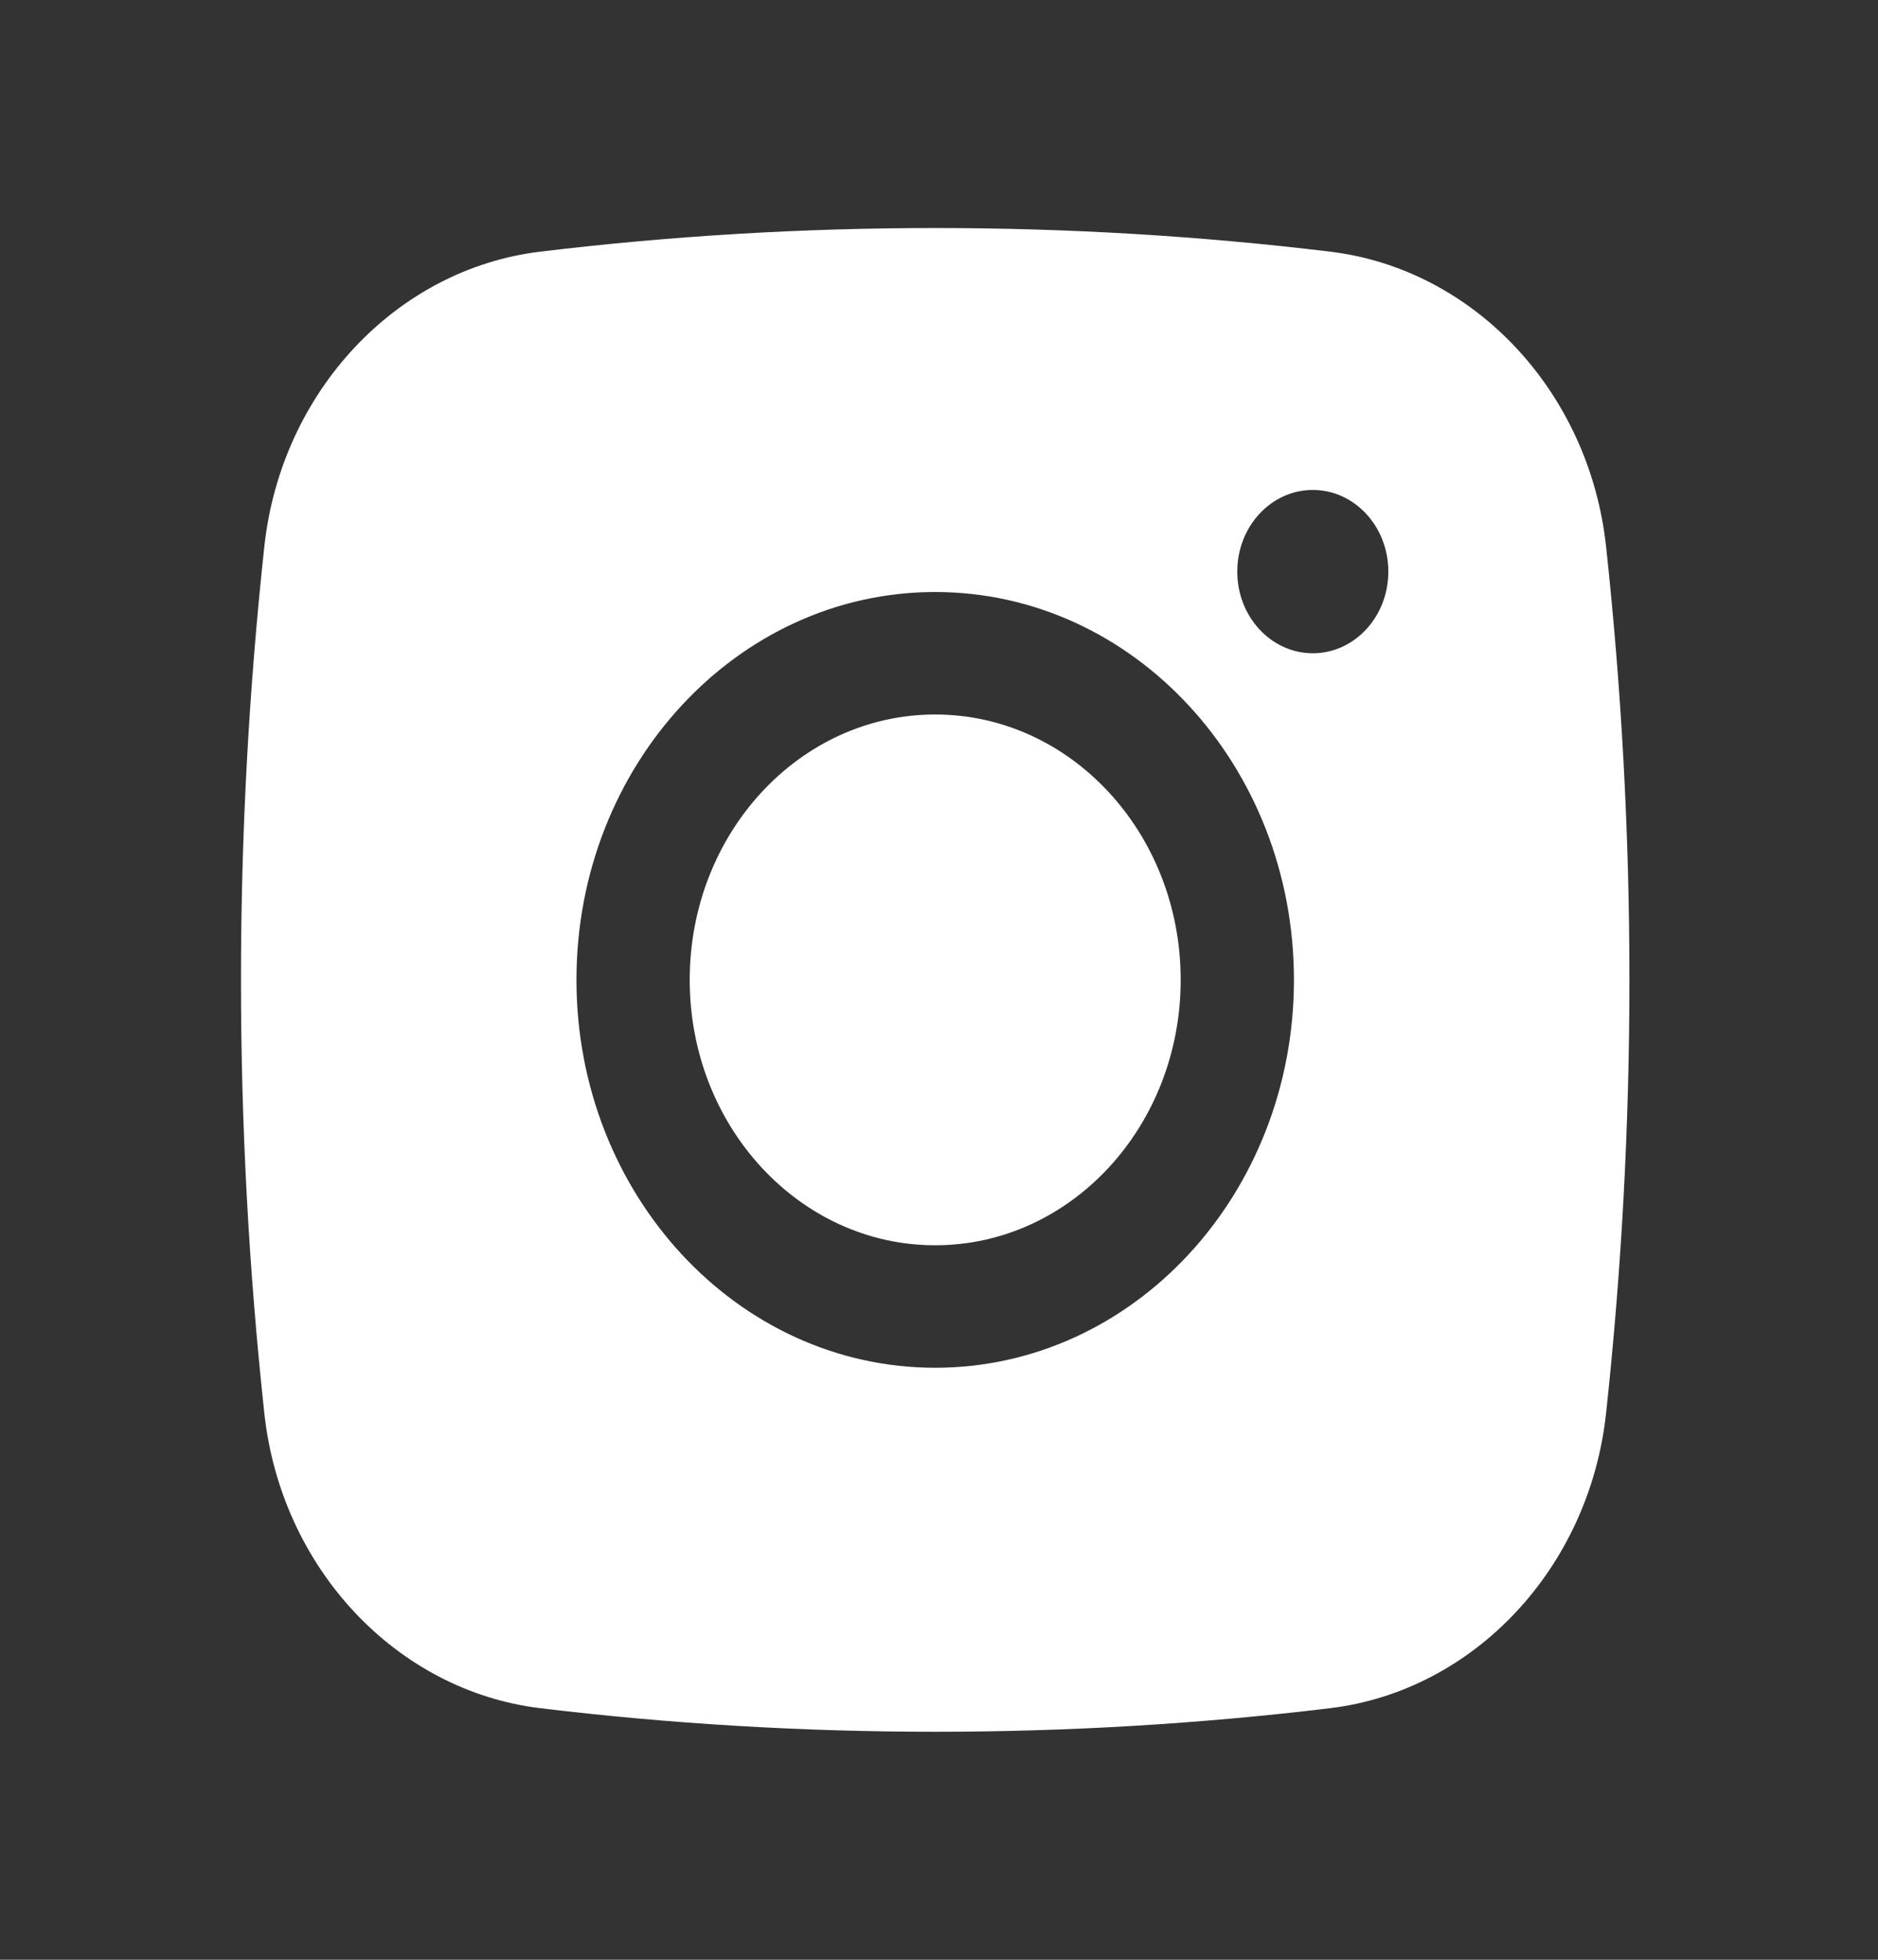 <svg width="23" height="24" viewBox="0 0 23 24" fill="none" xmlns="http://www.w3.org/2000/svg">
<rect x="0" y="0" width="23" height="24" fill="#333333" stroke="none"/>
<path d="M11.453 8.75C9.793 8.75 8.447 10.205 8.447 12C8.447 13.795 9.793 15.25 11.453 15.25C13.114 15.25 14.46 13.795 14.46 12C14.46 10.205 13.114 8.75 11.453 8.75Z" fill="white"/>
<path fill-rule="evenodd" clip-rule="evenodd" d="M6.615 3.082C9.805 2.696 13.102 2.696 16.291 3.082C18.047 3.294 19.464 4.789 19.67 6.695C20.051 10.22 20.051 13.78 19.67 17.305C19.464 19.211 18.047 20.706 16.291 20.919C13.102 21.304 9.805 21.304 6.615 20.919C4.86 20.706 3.443 19.211 3.237 17.305C2.856 13.78 2.856 10.22 3.237 6.695C3.443 4.789 4.86 3.294 6.615 3.082ZM16.078 6C15.567 6 15.153 6.448 15.153 7C15.153 7.552 15.567 8 16.078 8C16.589 8 17.003 7.552 17.003 7C17.003 6.448 16.589 6 16.078 6ZM7.06 12C7.06 9.377 9.027 7.25 11.453 7.25C13.88 7.25 15.847 9.377 15.847 12C15.847 14.623 13.88 16.75 11.453 16.75C9.027 16.75 7.06 14.623 7.06 12Z" fill="white"/>
</svg>
